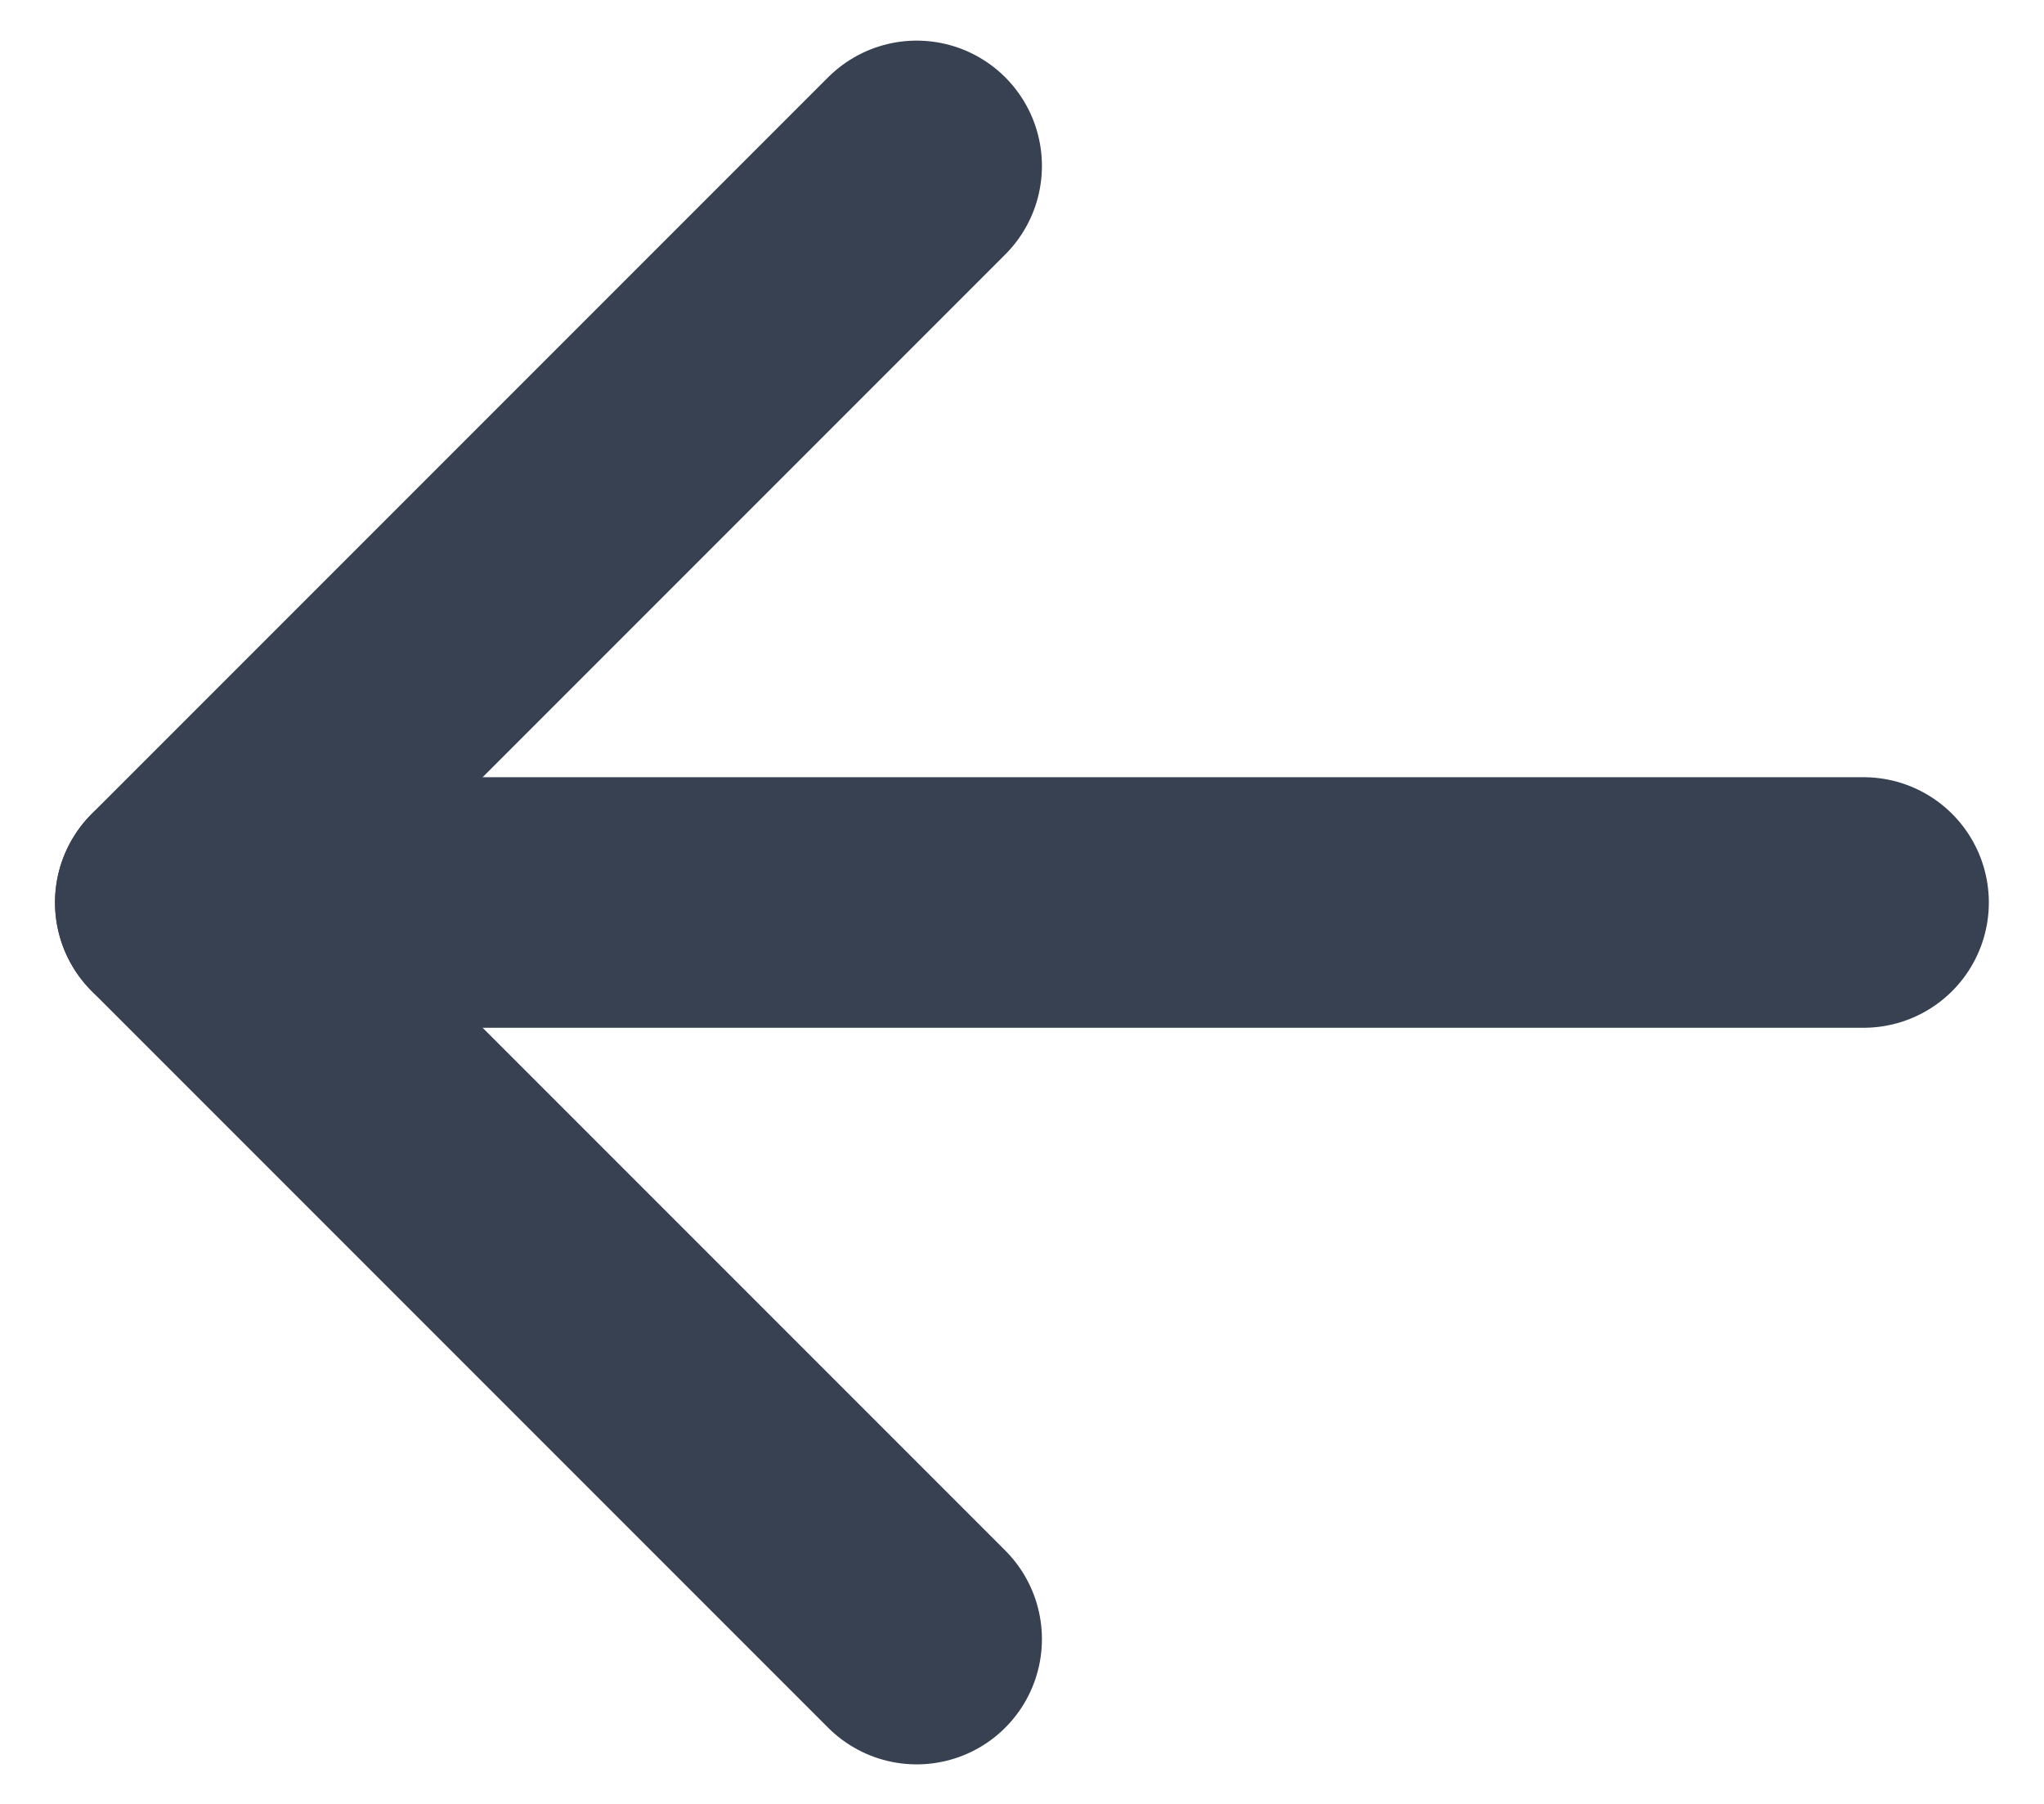 <svg width="34" height="30" viewBox="0 0 34 30" fill="none" xmlns="http://www.w3.org/2000/svg">
<path d="M30.999 15.009L2.999 15.009" stroke="#374151" stroke-width="4.167" stroke-linecap="round" stroke-linejoin="round"/>
<path d="M15.248 27.259L2.998 15.009L15.248 2.759" stroke="#374151" stroke-width="4.167" stroke-linecap="round" stroke-linejoin="round"/>
</svg>
